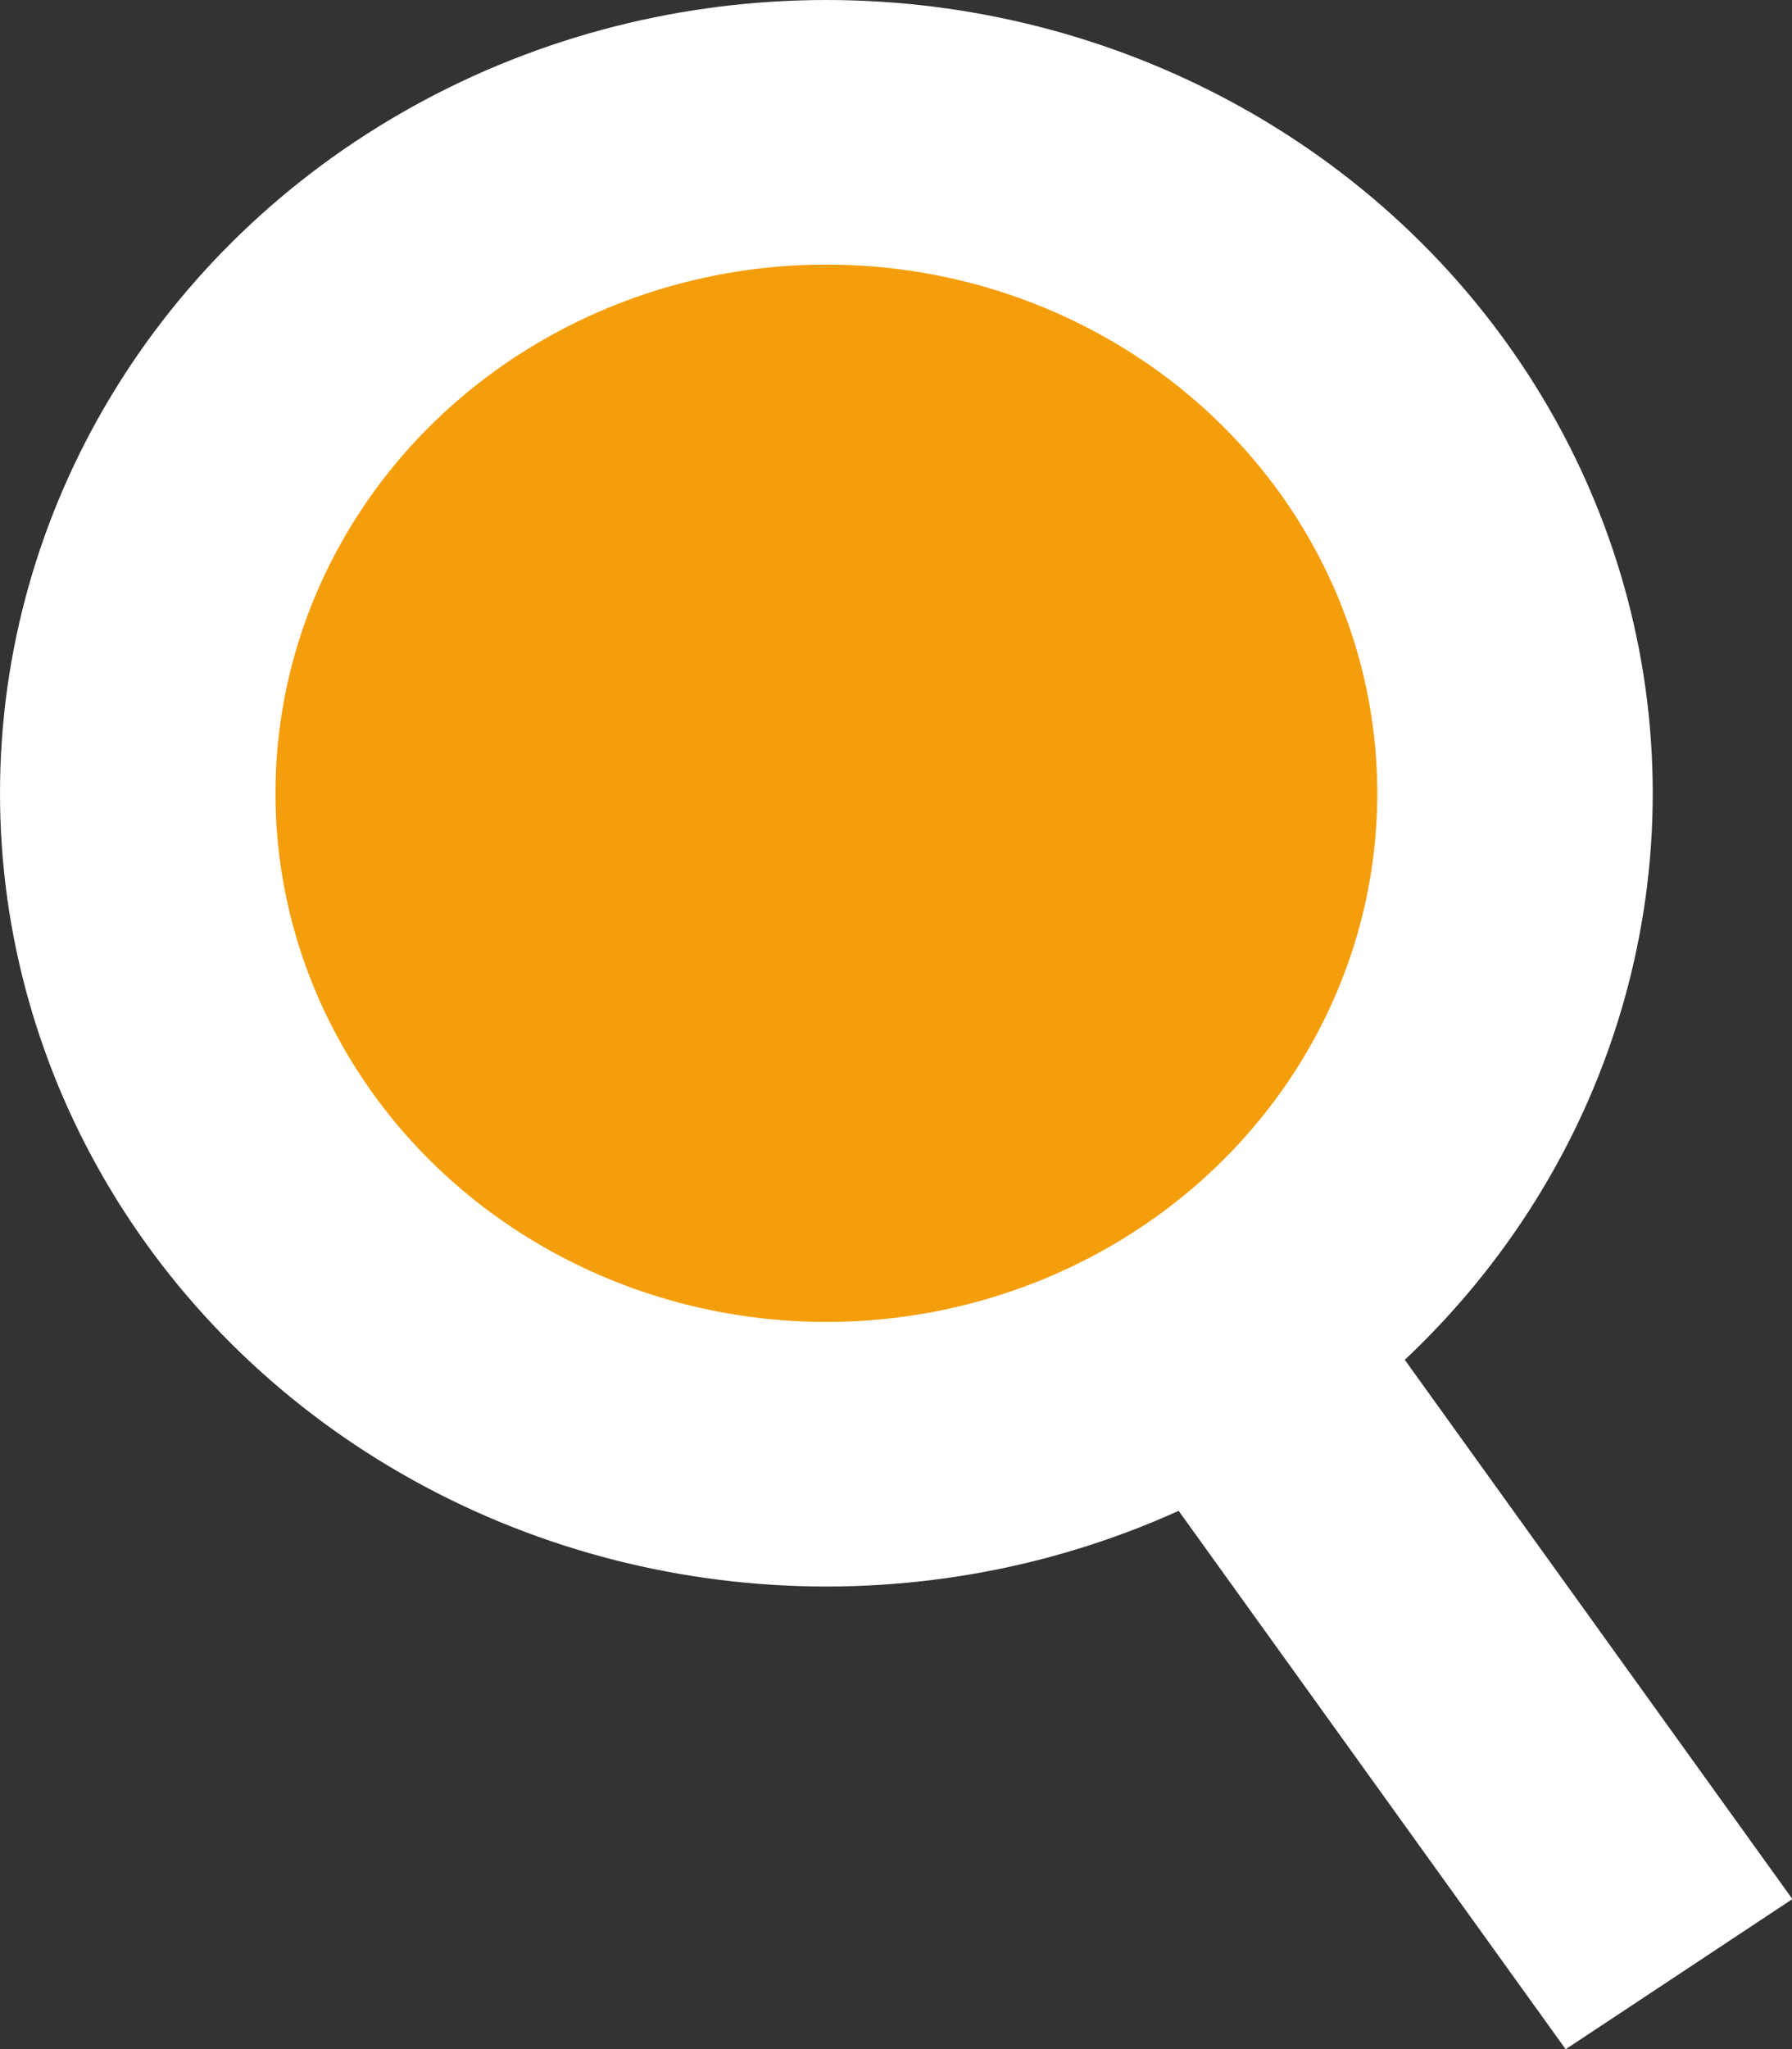 <svg width="7" height="8" viewBox="0 0 7 8" fill="none" xmlns="http://www.w3.org/2000/svg">
<rect x="0" y="0" width="7" height="8" fill="#333333" stroke="none"/>
<ellipse cx="3.228" cy="3.097" rx="3.228" ry="3.097" fill="white"/>
<ellipse cx="3.228" cy="3.097" rx="2.152" ry="2.064" fill="#F59E0B"/>
<rect width="2.876" height="1.062" transform="matrix(0.584 0.812 -0.834 0.552 5.322 5.079)" fill="white"/>
</svg>
